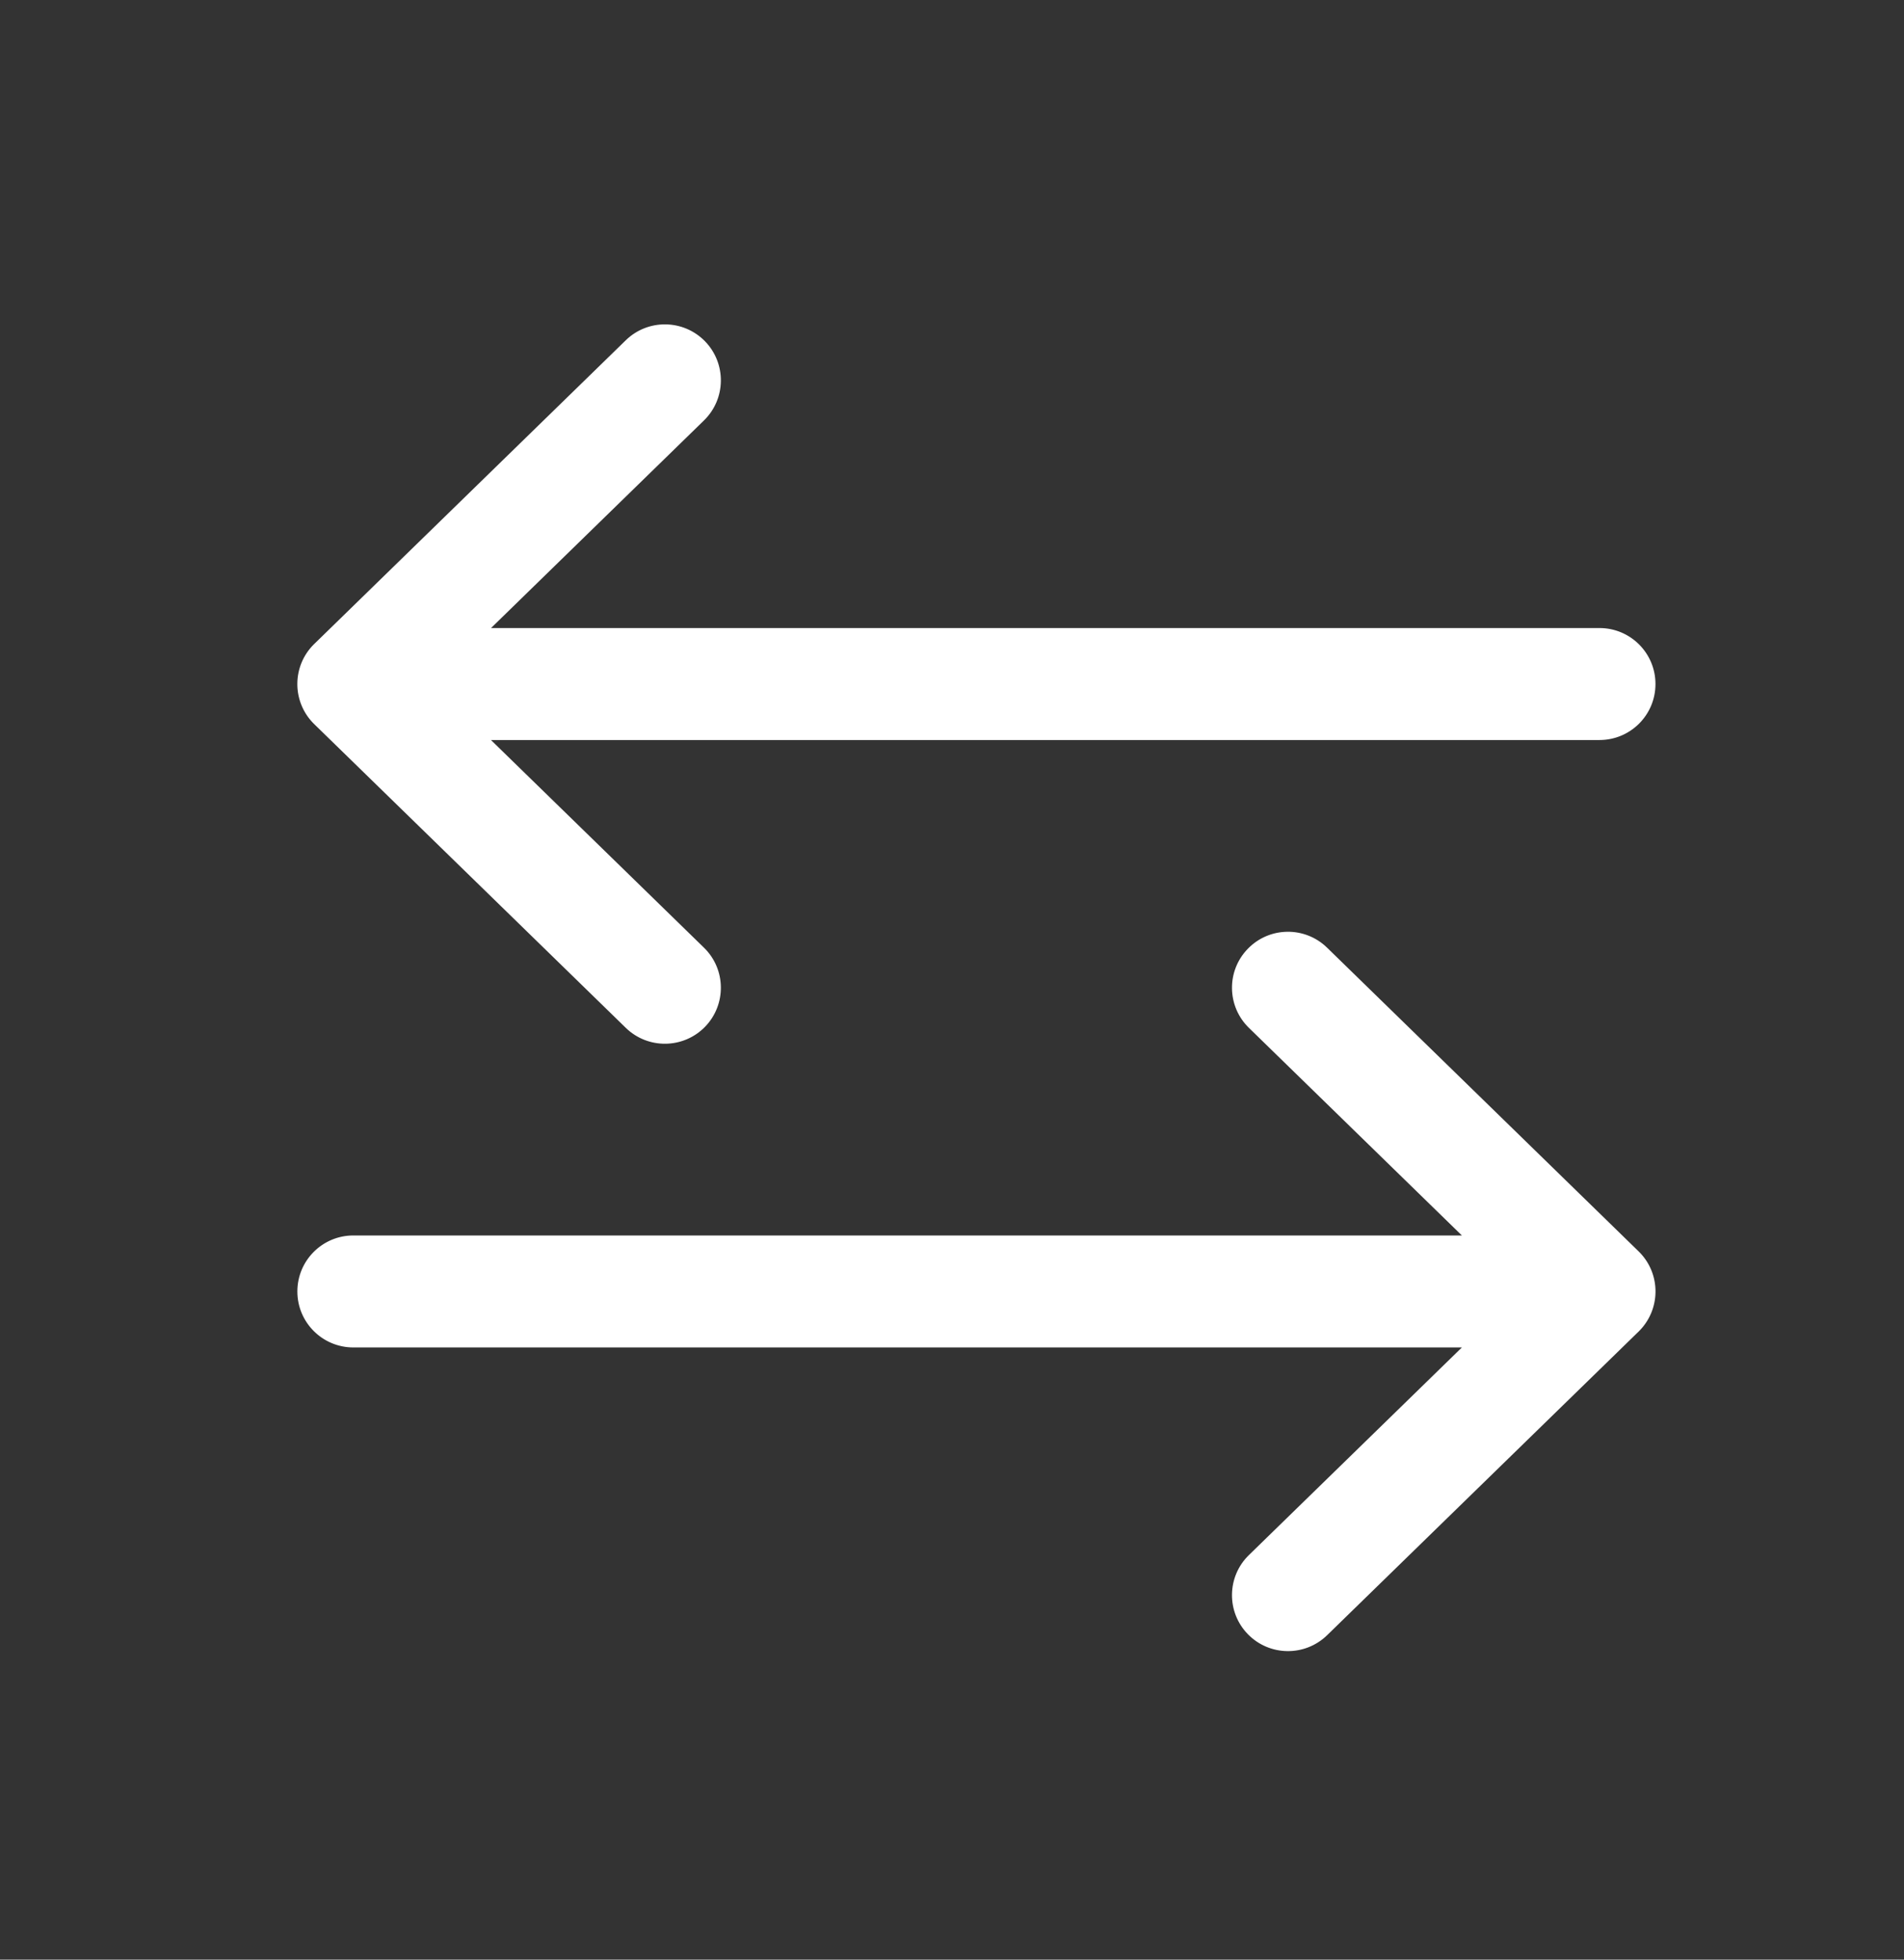 <svg width="34" height="35" viewBox="0 0 34 35" fill="none" xmlns="http://www.w3.org/2000/svg">
<rect x="0" y="0" width="34" height="35" fill="#333333" stroke="none"/>
<path d="M11.175 18.358C11.57 18.743 12.203 18.735 12.589 18.34C12.974 17.944 12.966 17.311 12.571 16.926L11.175 18.358ZM7.008 11.502C6.612 11.116 5.979 11.124 5.594 11.519C5.208 11.915 5.216 12.548 5.612 12.934L7.008 11.502ZM6.31 11.217C5.757 11.217 5.31 11.665 5.31 12.217C5.31 12.77 5.757 13.217 6.31 13.217V11.217ZM28.562 13.217C29.115 13.217 29.562 12.77 29.562 12.217C29.562 11.665 29.115 11.217 28.562 11.217V13.217ZM5.611 11.502C5.216 11.887 5.208 12.52 5.594 12.916C5.979 13.311 6.612 13.319 7.008 12.934L5.611 11.502ZM12.571 7.509C12.966 7.124 12.974 6.491 12.589 6.095C12.203 5.7 11.57 5.692 11.175 6.077L12.571 7.509ZM23.698 16.926C23.302 16.54 22.669 16.548 22.284 16.944C21.898 17.339 21.906 17.972 22.302 18.358L23.698 16.926ZM27.865 23.782C28.26 24.167 28.893 24.159 29.279 23.764C29.664 23.368 29.656 22.735 29.261 22.35L27.865 23.782ZM28.562 24.066C29.115 24.066 29.562 23.618 29.562 23.066C29.562 22.514 29.115 22.066 28.562 22.066V24.066ZM6.31 22.066C5.757 22.066 5.31 22.514 5.31 23.066C5.31 23.618 5.757 24.066 6.31 24.066V22.066ZM29.261 23.782C29.656 23.396 29.664 22.763 29.279 22.368C28.893 21.972 28.26 21.964 27.865 22.35L29.261 23.782ZM22.302 27.774C21.906 28.159 21.898 28.793 22.284 29.188C22.669 29.583 23.302 29.591 23.698 29.206L22.302 27.774ZM12.571 16.926L7.008 11.502L5.612 12.934L11.175 18.358L12.571 16.926ZM6.31 13.217H28.562V11.217H6.31V13.217ZM7.008 12.934L12.571 7.509L11.175 6.077L5.611 11.502L7.008 12.934ZM22.302 18.358L27.865 23.782L29.261 22.35L23.698 16.926L22.302 18.358ZM28.562 22.066H6.31V24.066H28.562V22.066ZM27.865 22.35L22.302 27.774L23.698 29.206L29.261 23.782L27.865 22.35Z" fill="white"/>
</svg>
